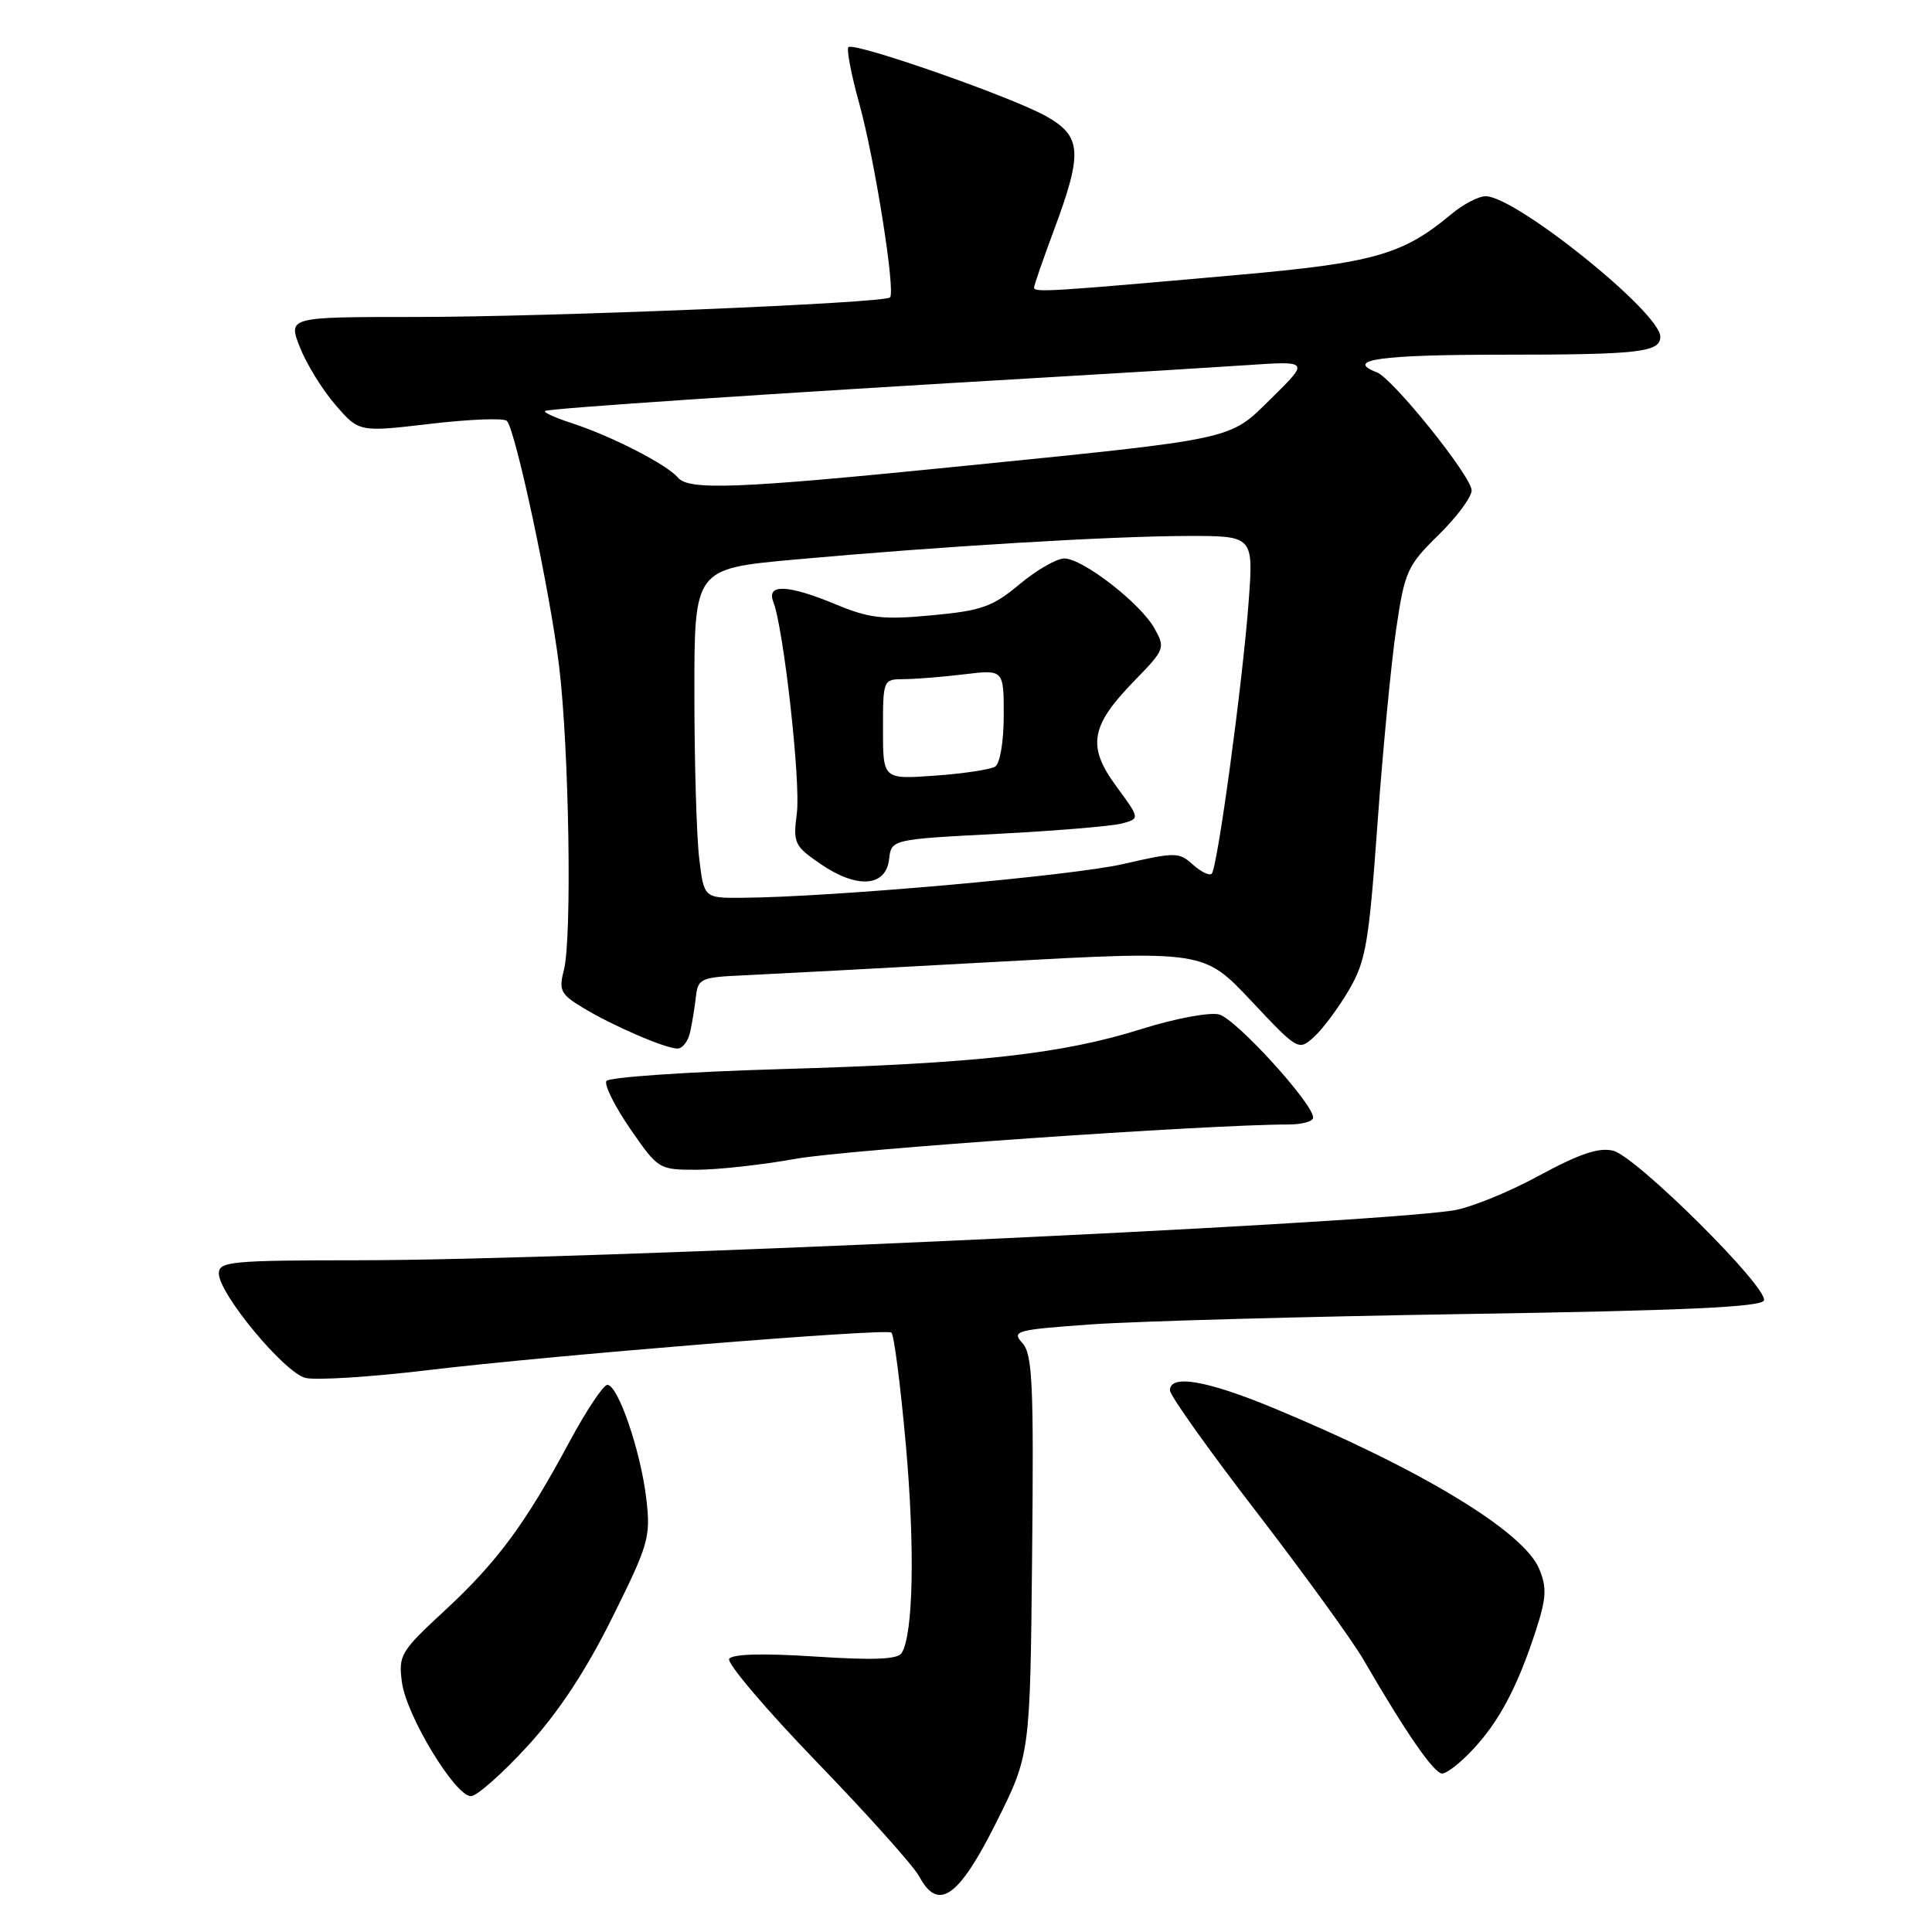 <?xml version="1.0" encoding="UTF-8" standalone="no"?>
<!DOCTYPE svg PUBLIC "-//W3C//DTD SVG 1.1//EN" "http://www.w3.org/Graphics/SVG/1.1/DTD/svg11.dtd" >
<svg xmlns="http://www.w3.org/2000/svg" xmlns:xlink="http://www.w3.org/1999/xlink" version="1.1" viewBox="0 0 256 256">
 <g >
 <path fill="currentColor"
d=" M 132.00 241.50 C 136.50 232.50 136.50 232.50 136.76 206.09 C 136.99 183.36 136.81 179.44 135.47 177.96 C 134.01 176.35 134.59 176.20 144.71 175.48 C 150.64 175.07 173.01 174.45 194.42 174.11 C 223.20 173.66 233.44 173.19 233.73 172.31 C 234.30 170.60 216.82 153.24 213.76 152.48 C 211.87 152.00 209.30 152.87 203.85 155.82 C 199.81 158.02 194.70 160.08 192.50 160.40 C 179.65 162.29 76.52 166.98 47.75 166.99 C 30.56 167.00 29.00 167.15 29.00 168.75 C 29.00 171.42 37.67 181.88 40.47 182.58 C 41.83 182.92 49.14 182.46 56.72 181.55 C 73.06 179.59 117.20 176.01 118.11 176.57 C 118.45 176.78 119.31 183.43 120.02 191.34 C 121.25 205.11 121.02 216.53 119.48 219.03 C 118.96 219.88 115.80 220.01 108.00 219.50 C 101.08 219.05 97.02 219.16 96.62 219.81 C 96.28 220.36 101.51 226.52 108.25 233.50 C 114.99 240.47 121.09 247.29 121.81 248.65 C 124.31 253.34 127.04 251.43 132.00 241.50 Z  M 69.88 231.39 C 74.00 226.89 77.59 221.45 81.11 214.38 C 85.98 204.57 86.24 203.68 85.63 198.53 C 84.89 192.25 81.89 183.50 80.48 183.50 C 79.95 183.50 77.70 186.88 75.48 191.00 C 69.62 201.92 65.91 206.94 58.95 213.39 C 53.06 218.84 52.78 219.31 53.26 222.93 C 53.86 227.36 60.31 238.00 62.40 238.00 C 63.18 238.00 66.55 235.02 69.88 231.39 Z  M 195.17 231.81 C 198.65 228.09 201.05 223.57 203.46 216.20 C 204.91 211.75 204.99 210.40 203.95 207.88 C 201.89 202.91 188.16 194.61 168.64 186.53 C 159.84 182.89 154.98 182.07 155.03 184.25 C 155.05 184.94 160.21 192.19 166.51 200.37 C 172.80 208.55 179.16 217.33 180.64 219.87 C 186.24 229.53 190.01 235.00 191.09 235.00 C 191.70 235.00 193.54 233.57 195.17 231.81 Z  M 105.42 153.55 C 112.19 152.33 160.04 149.00 170.75 149.00 C 172.54 149.00 174.00 148.59 174.00 148.09 C 174.00 146.22 163.74 134.97 161.53 134.42 C 160.26 134.10 155.69 134.96 151.36 136.32 C 140.72 139.67 129.60 140.91 103.21 141.67 C 90.95 142.03 80.66 142.74 80.35 143.24 C 80.04 143.75 81.46 146.60 83.51 149.58 C 87.20 154.93 87.31 155.00 92.29 155.00 C 95.07 155.00 100.98 154.35 105.42 153.55 Z  M 91.45 136.75 C 91.72 135.51 92.07 133.38 92.22 132.00 C 92.48 129.68 92.92 129.48 98.50 129.24 C 101.80 129.09 116.88 128.29 132.00 127.45 C 159.50 125.94 159.50 125.94 165.77 132.60 C 172.00 139.22 172.06 139.26 174.12 137.39 C 175.27 136.35 177.34 133.57 178.73 131.20 C 180.98 127.36 181.38 125.02 182.52 109.20 C 183.22 99.47 184.34 87.84 185.00 83.36 C 186.13 75.71 186.46 74.96 190.60 70.90 C 193.02 68.53 195.00 65.86 195.00 64.99 C 195.00 63.14 184.57 50.16 182.43 49.33 C 178.11 47.68 182.88 47.00 198.92 47.00 C 217.20 47.00 220.00 46.68 220.00 44.61 C 220.00 41.41 200.83 26.00 196.85 26.00 C 195.92 26.00 193.88 27.06 192.33 28.36 C 185.88 33.75 182.10 34.83 163.89 36.44 C 139.05 38.65 137.00 38.78 137.02 38.10 C 137.03 37.77 138.22 34.35 139.65 30.50 C 143.48 20.22 143.34 18.07 138.64 15.41 C 134.11 12.85 113.14 5.52 112.42 6.25 C 112.15 6.52 112.79 9.89 113.86 13.73 C 115.91 21.13 118.69 38.65 117.93 39.41 C 117.16 40.17 72.76 42.00 55.00 42.00 C 38.16 42.00 38.16 42.00 39.74 46.02 C 40.61 48.23 42.72 51.66 44.45 53.65 C 47.58 57.27 47.58 57.27 57.01 56.16 C 62.20 55.55 66.77 55.37 67.16 55.77 C 68.31 56.95 72.89 78.40 74.08 88.24 C 75.41 99.13 75.81 124.31 74.72 128.52 C 74.02 131.22 74.28 131.74 77.22 133.52 C 81.11 135.88 88.00 138.87 89.73 138.94 C 90.41 138.97 91.18 137.99 91.45 136.75 Z  M 92.65 113.75 C 92.30 110.86 92.01 101.04 92.01 91.93 C 92.00 75.36 92.00 75.36 105.25 74.15 C 124.31 72.42 147.12 71.04 157.30 71.02 C 166.10 71.00 166.10 71.00 165.45 79.75 C 164.66 90.44 161.32 115.01 160.56 115.77 C 160.26 116.07 159.14 115.53 158.07 114.57 C 156.23 112.90 155.75 112.90 148.82 114.49 C 142.03 116.05 110.12 118.88 98.39 118.96 C 93.28 119.00 93.28 119.00 92.65 113.75 Z  M 117.81 113.86 C 118.11 111.22 118.11 111.22 132.18 110.49 C 139.91 110.09 147.32 109.47 148.65 109.12 C 151.06 108.47 151.06 108.47 147.93 104.21 C 144.02 98.90 144.47 96.20 150.30 90.22 C 154.35 86.07 154.43 85.86 152.97 83.26 C 151.09 79.91 143.46 74.00 141.02 74.00 C 140.01 74.00 137.35 75.54 135.10 77.41 C 131.53 80.40 130.07 80.92 123.48 81.53 C 117.03 82.14 115.20 81.93 110.84 80.12 C 104.42 77.45 101.52 77.32 102.47 79.75 C 103.84 83.29 106.11 103.63 105.59 107.73 C 105.07 111.73 105.25 112.10 108.77 114.51 C 113.57 117.79 117.38 117.52 117.81 113.86 Z  M 89.81 63.27 C 88.38 61.55 80.94 57.74 75.68 56.04 C 73.58 55.36 72.02 54.65 72.21 54.46 C 72.54 54.12 102.78 52.10 138.61 50.01 C 148.58 49.43 160.50 48.70 165.11 48.39 C 173.50 47.82 173.50 47.82 168.49 52.75 C 162.76 58.39 164.31 58.06 126.00 61.91 C 97.69 64.75 91.24 65.00 89.81 63.27 Z  M 117.00 96.63 C 117.00 90.07 117.03 90.00 119.75 89.99 C 121.26 89.99 124.86 89.70 127.75 89.35 C 133.00 88.72 133.00 88.72 133.00 94.80 C 133.00 98.26 132.51 101.18 131.86 101.58 C 131.24 101.97 127.64 102.51 123.86 102.78 C 117.00 103.27 117.00 103.27 117.00 96.63 Z "/>
</g>
</svg>